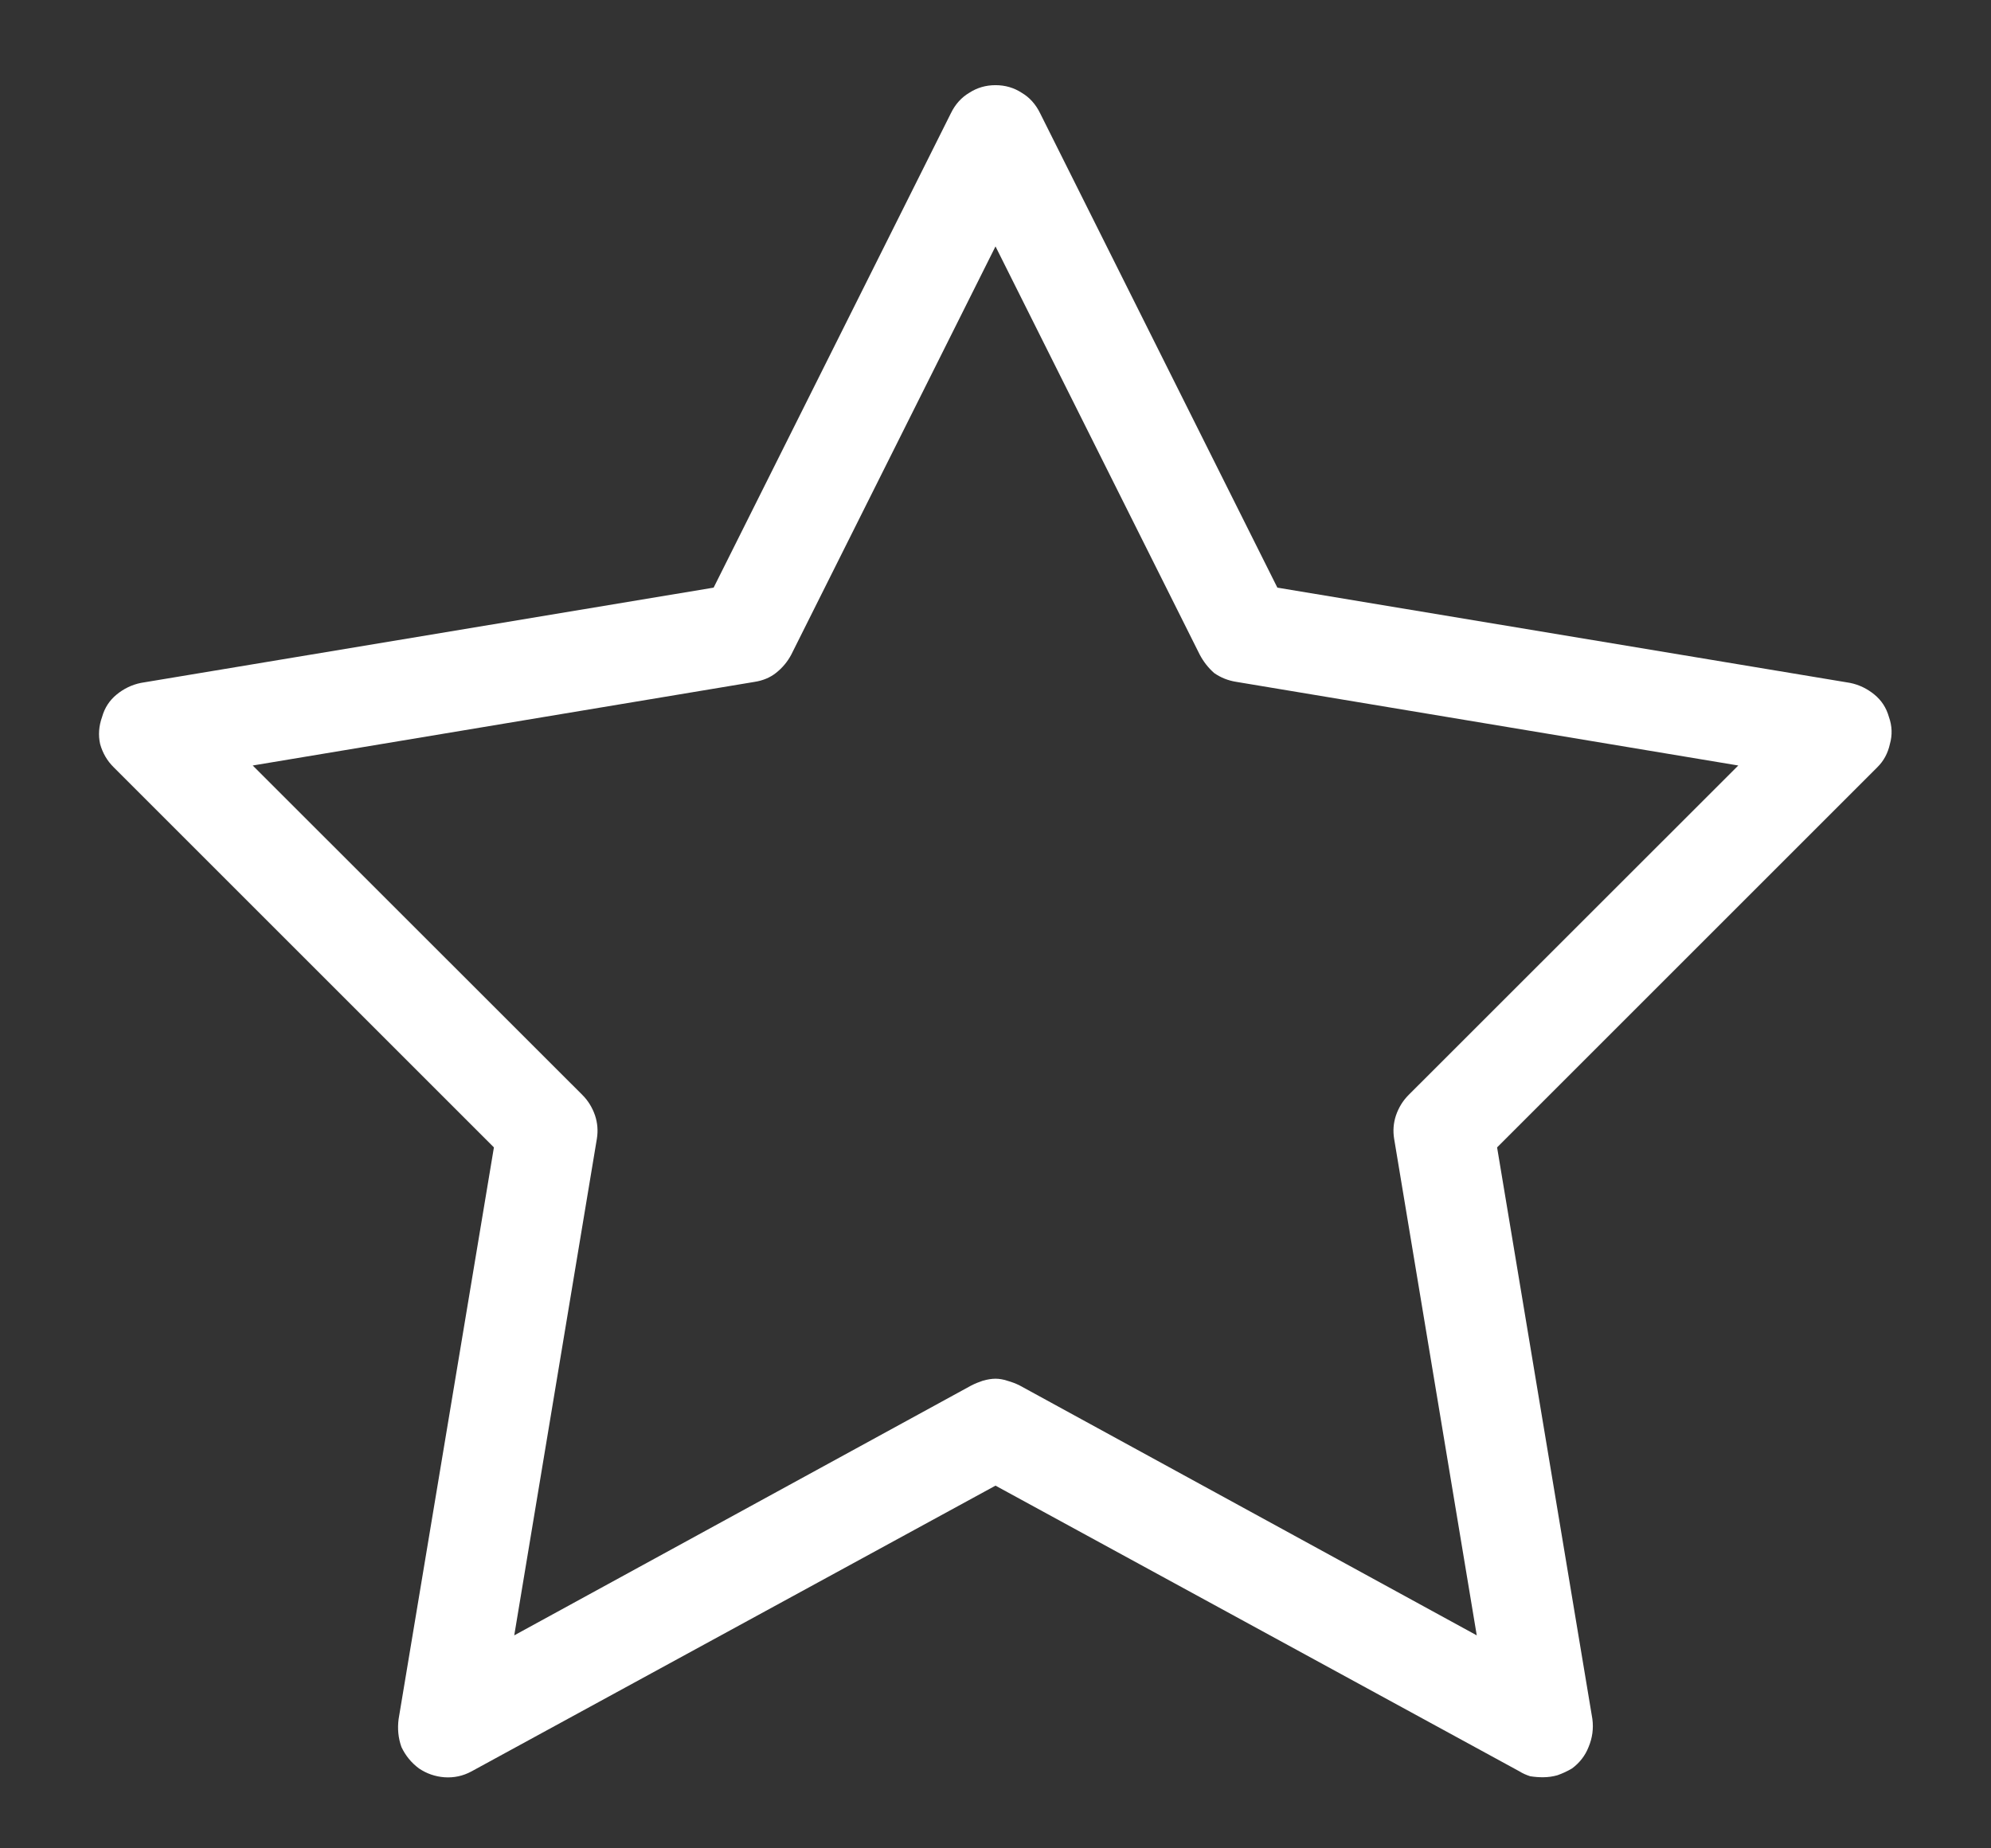<svg width="14" height="13" viewBox="0 0 14 13" fill="none" xmlns="http://www.w3.org/2000/svg">
  <rect x="0" y="0" width="14" height="13" fill="#333333" stroke="none"/>
  <path d="M10.849 12.5C10.821 12.5 10.792 12.498 10.76 12.493C10.732 12.484 10.707 12.473 10.685 12.459L7 10.449L3.315 12.459C3.256 12.491 3.192 12.505 3.124 12.5C3.06 12.495 3.001 12.475 2.946 12.438C2.892 12.398 2.851 12.347 2.823 12.288C2.8 12.224 2.794 12.158 2.803 12.09L3.473 8.07L0.8 5.397C0.754 5.352 0.722 5.297 0.704 5.233C0.69 5.17 0.695 5.106 0.718 5.042C0.736 4.978 0.77 4.926 0.82 4.885C0.87 4.844 0.927 4.816 0.991 4.803L5.018 4.133L6.686 0.797C6.717 0.733 6.761 0.685 6.815 0.653C6.87 0.617 6.932 0.599 7 0.599C7.068 0.599 7.13 0.617 7.185 0.653C7.239 0.685 7.283 0.733 7.314 0.797L8.982 4.133L13.009 4.803C13.073 4.816 13.13 4.844 13.18 4.885C13.23 4.926 13.264 4.978 13.282 5.042C13.305 5.106 13.307 5.17 13.289 5.233C13.275 5.297 13.246 5.352 13.2 5.397L10.527 8.07L11.197 12.09C11.206 12.158 11.197 12.224 11.17 12.288C11.147 12.347 11.108 12.398 11.054 12.438C11.022 12.457 10.988 12.473 10.951 12.486C10.919 12.495 10.885 12.5 10.849 12.5ZM7 9.697C7.027 9.697 7.055 9.702 7.082 9.711C7.114 9.72 7.144 9.731 7.171 9.745L10.384 11.502L9.803 8.009C9.794 7.954 9.798 7.899 9.816 7.845C9.835 7.79 9.864 7.742 9.905 7.701L12.223 5.384L8.695 4.796C8.636 4.787 8.584 4.766 8.538 4.734C8.497 4.698 8.463 4.655 8.436 4.604L7 1.733L5.564 4.604C5.537 4.655 5.501 4.698 5.455 4.734C5.414 4.766 5.364 4.787 5.305 4.796L1.777 5.384L4.095 7.701C4.136 7.742 4.165 7.79 4.184 7.845C4.202 7.899 4.206 7.954 4.197 8.009L3.616 11.502L6.829 9.745C6.856 9.731 6.884 9.72 6.911 9.711C6.943 9.702 6.973 9.697 7 9.697Z" fill="white"/>
</svg>
